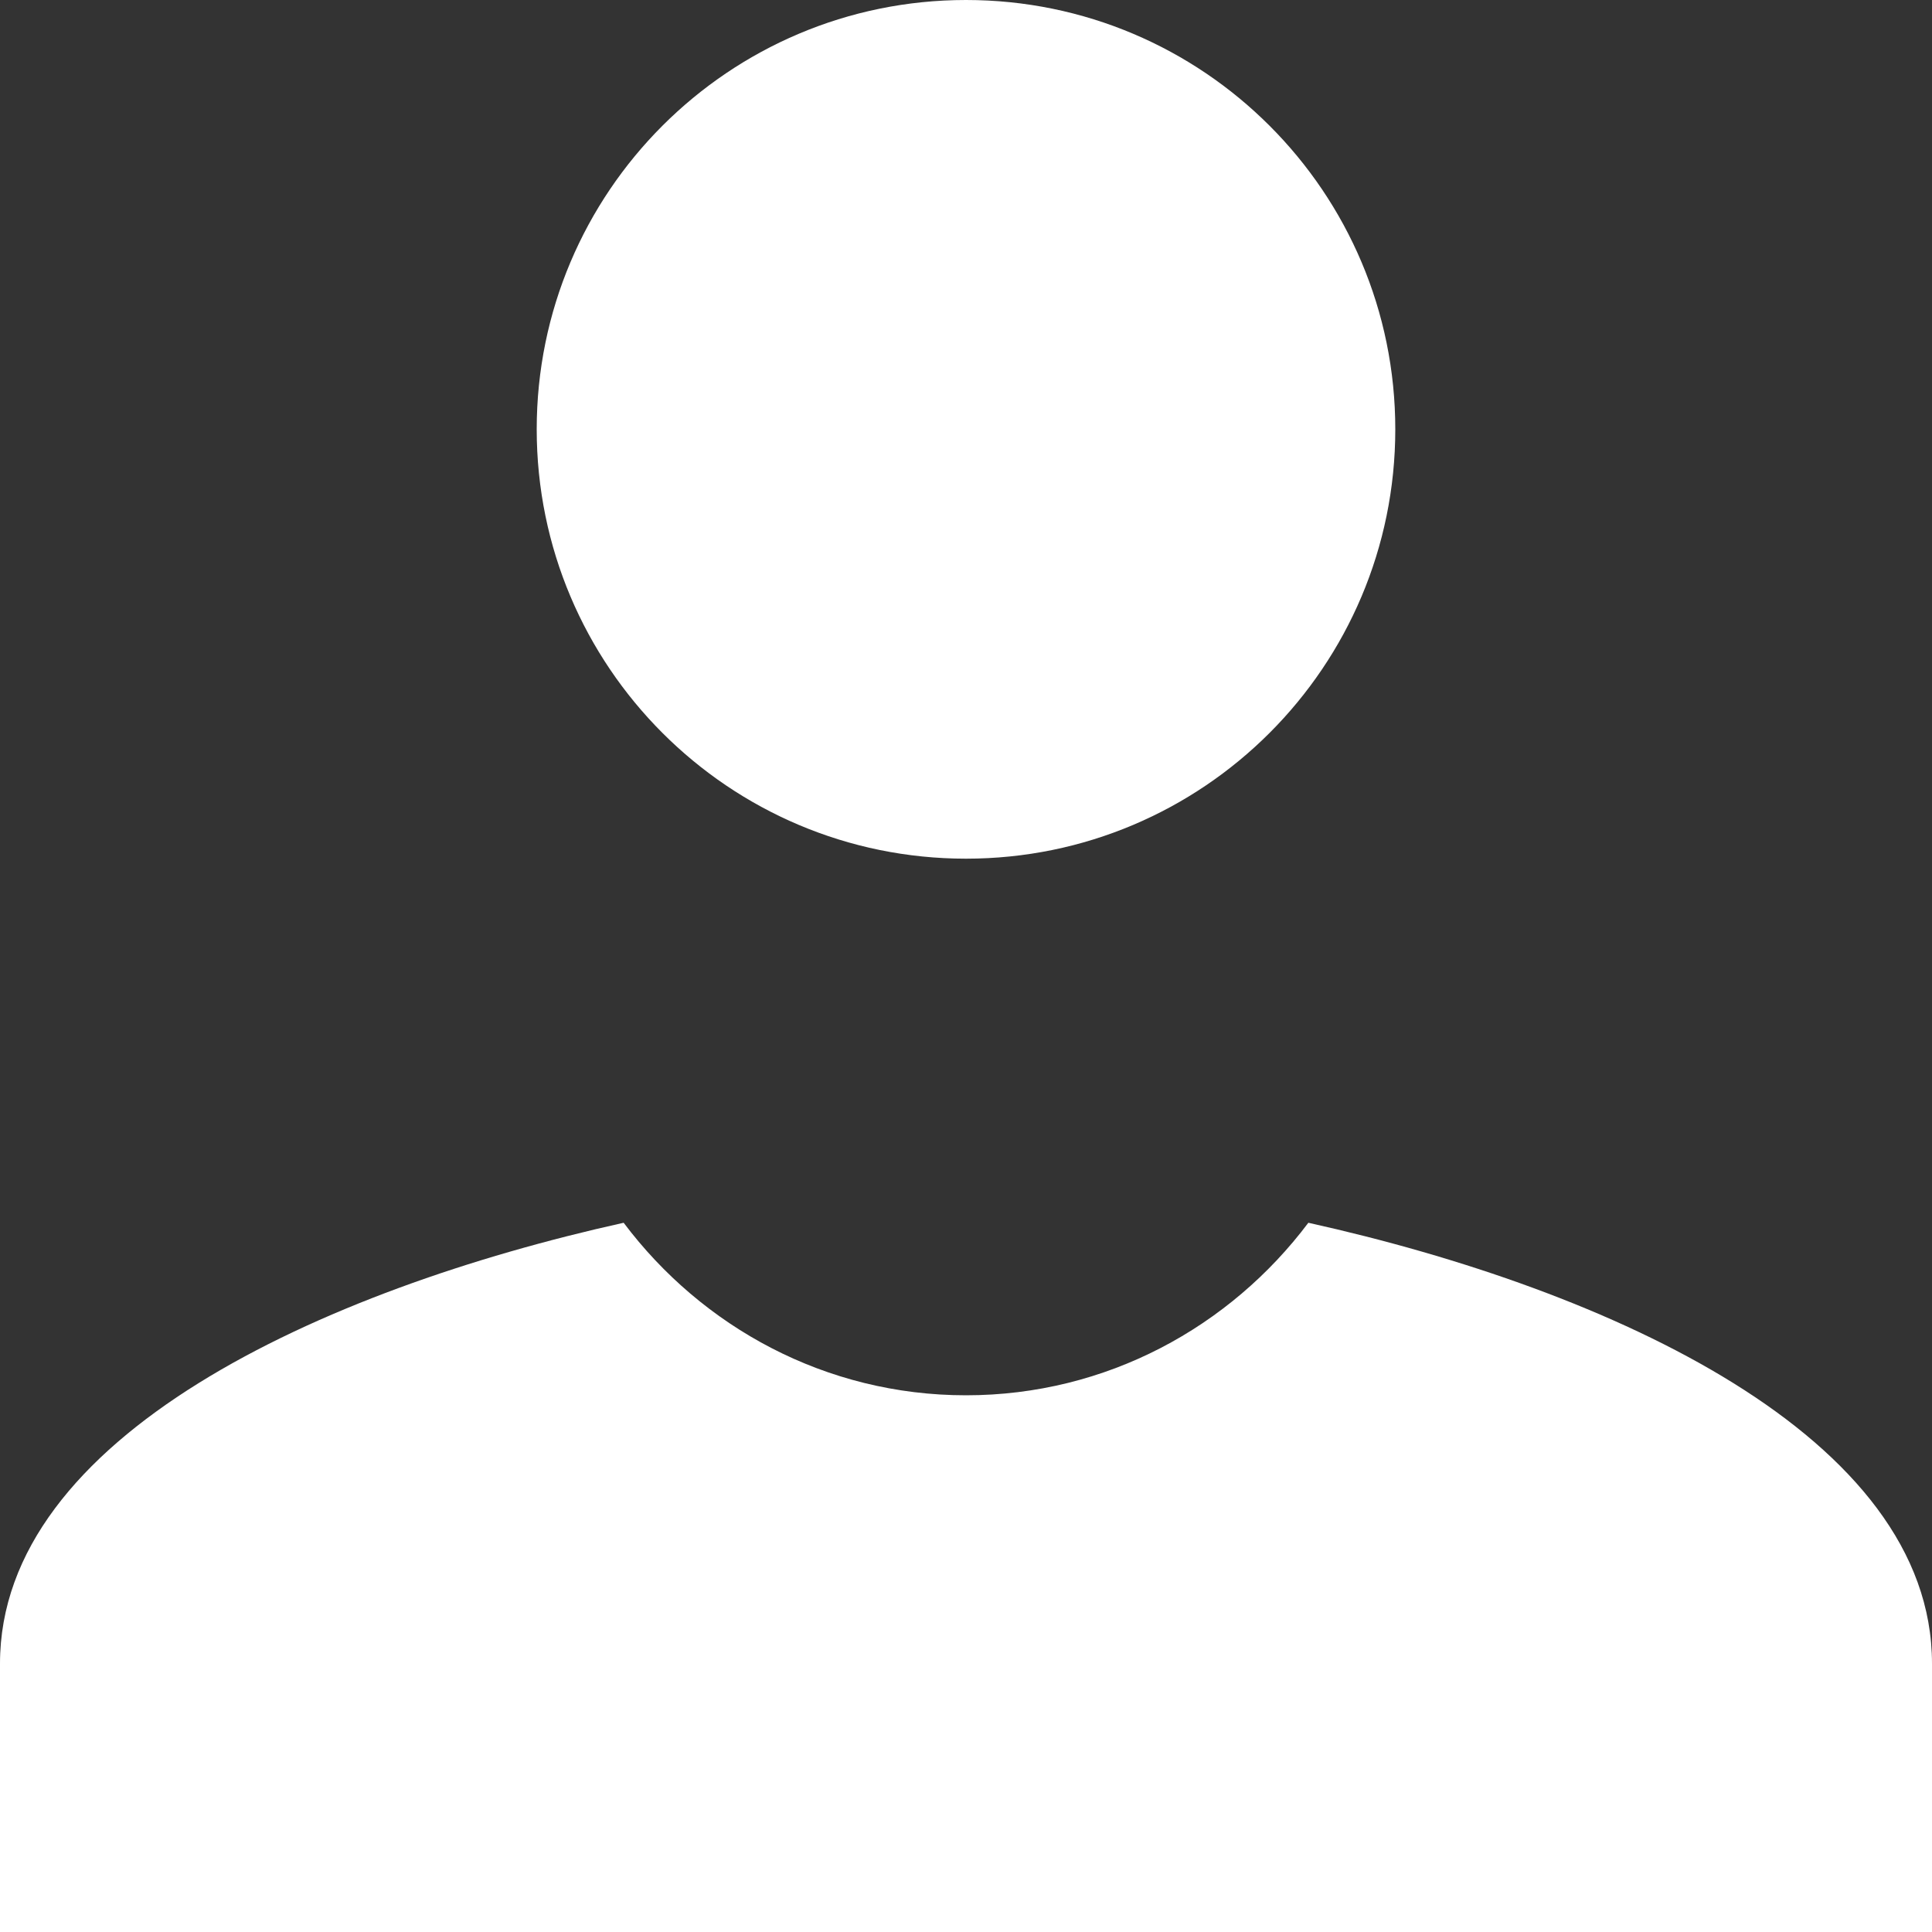 <?xml version="1.0" encoding="UTF-8"?>
<svg width="20px" height="20px" viewBox="0 0 20 20" version="1.1" xmlns="http://www.w3.org/2000/svg" xmlns:xlink="http://www.w3.org/1999/xlink">
    <rect x="0" y="0" width="20" height="20" fill="#333333" stroke="none"/>
    <!-- Generator: Sketch 51.1 (57501) - http://www.bohemiancoding.com/sketch -->
    <desc>Created with Sketch.</desc>
    <defs></defs>
    <g id="Page-1" stroke="none" stroke-width="1" fill="none" fill-rule="evenodd">
        <g id="Навигация-2" transform="translate(-19, -680)" fill="#FFFFFF" fill-rule="nonzero">
            <g id="icons8-user" transform="translate(19, 680)">
                <path d="M10,0 C7.545,0 5.556,1.99 5.556,4.444 C5.556,6.899 7.545,8.889 10,8.889 C12.455,8.889 14.444,6.899 14.444,4.444 C14.444,1.99 12.455,0 10,0 Z M6.456,12.658 C3.326,13.352 0,14.872 0,17.222 L0,20 L20,20 L20,17.222 C20,14.872 16.674,13.352 13.544,12.658 C12.733,13.737 11.453,14.444 10,14.444 C8.547,14.444 7.267,13.737 6.456,12.658 Z" id="Shape"></path>
            </g>
        </g>
    </g>
</svg>